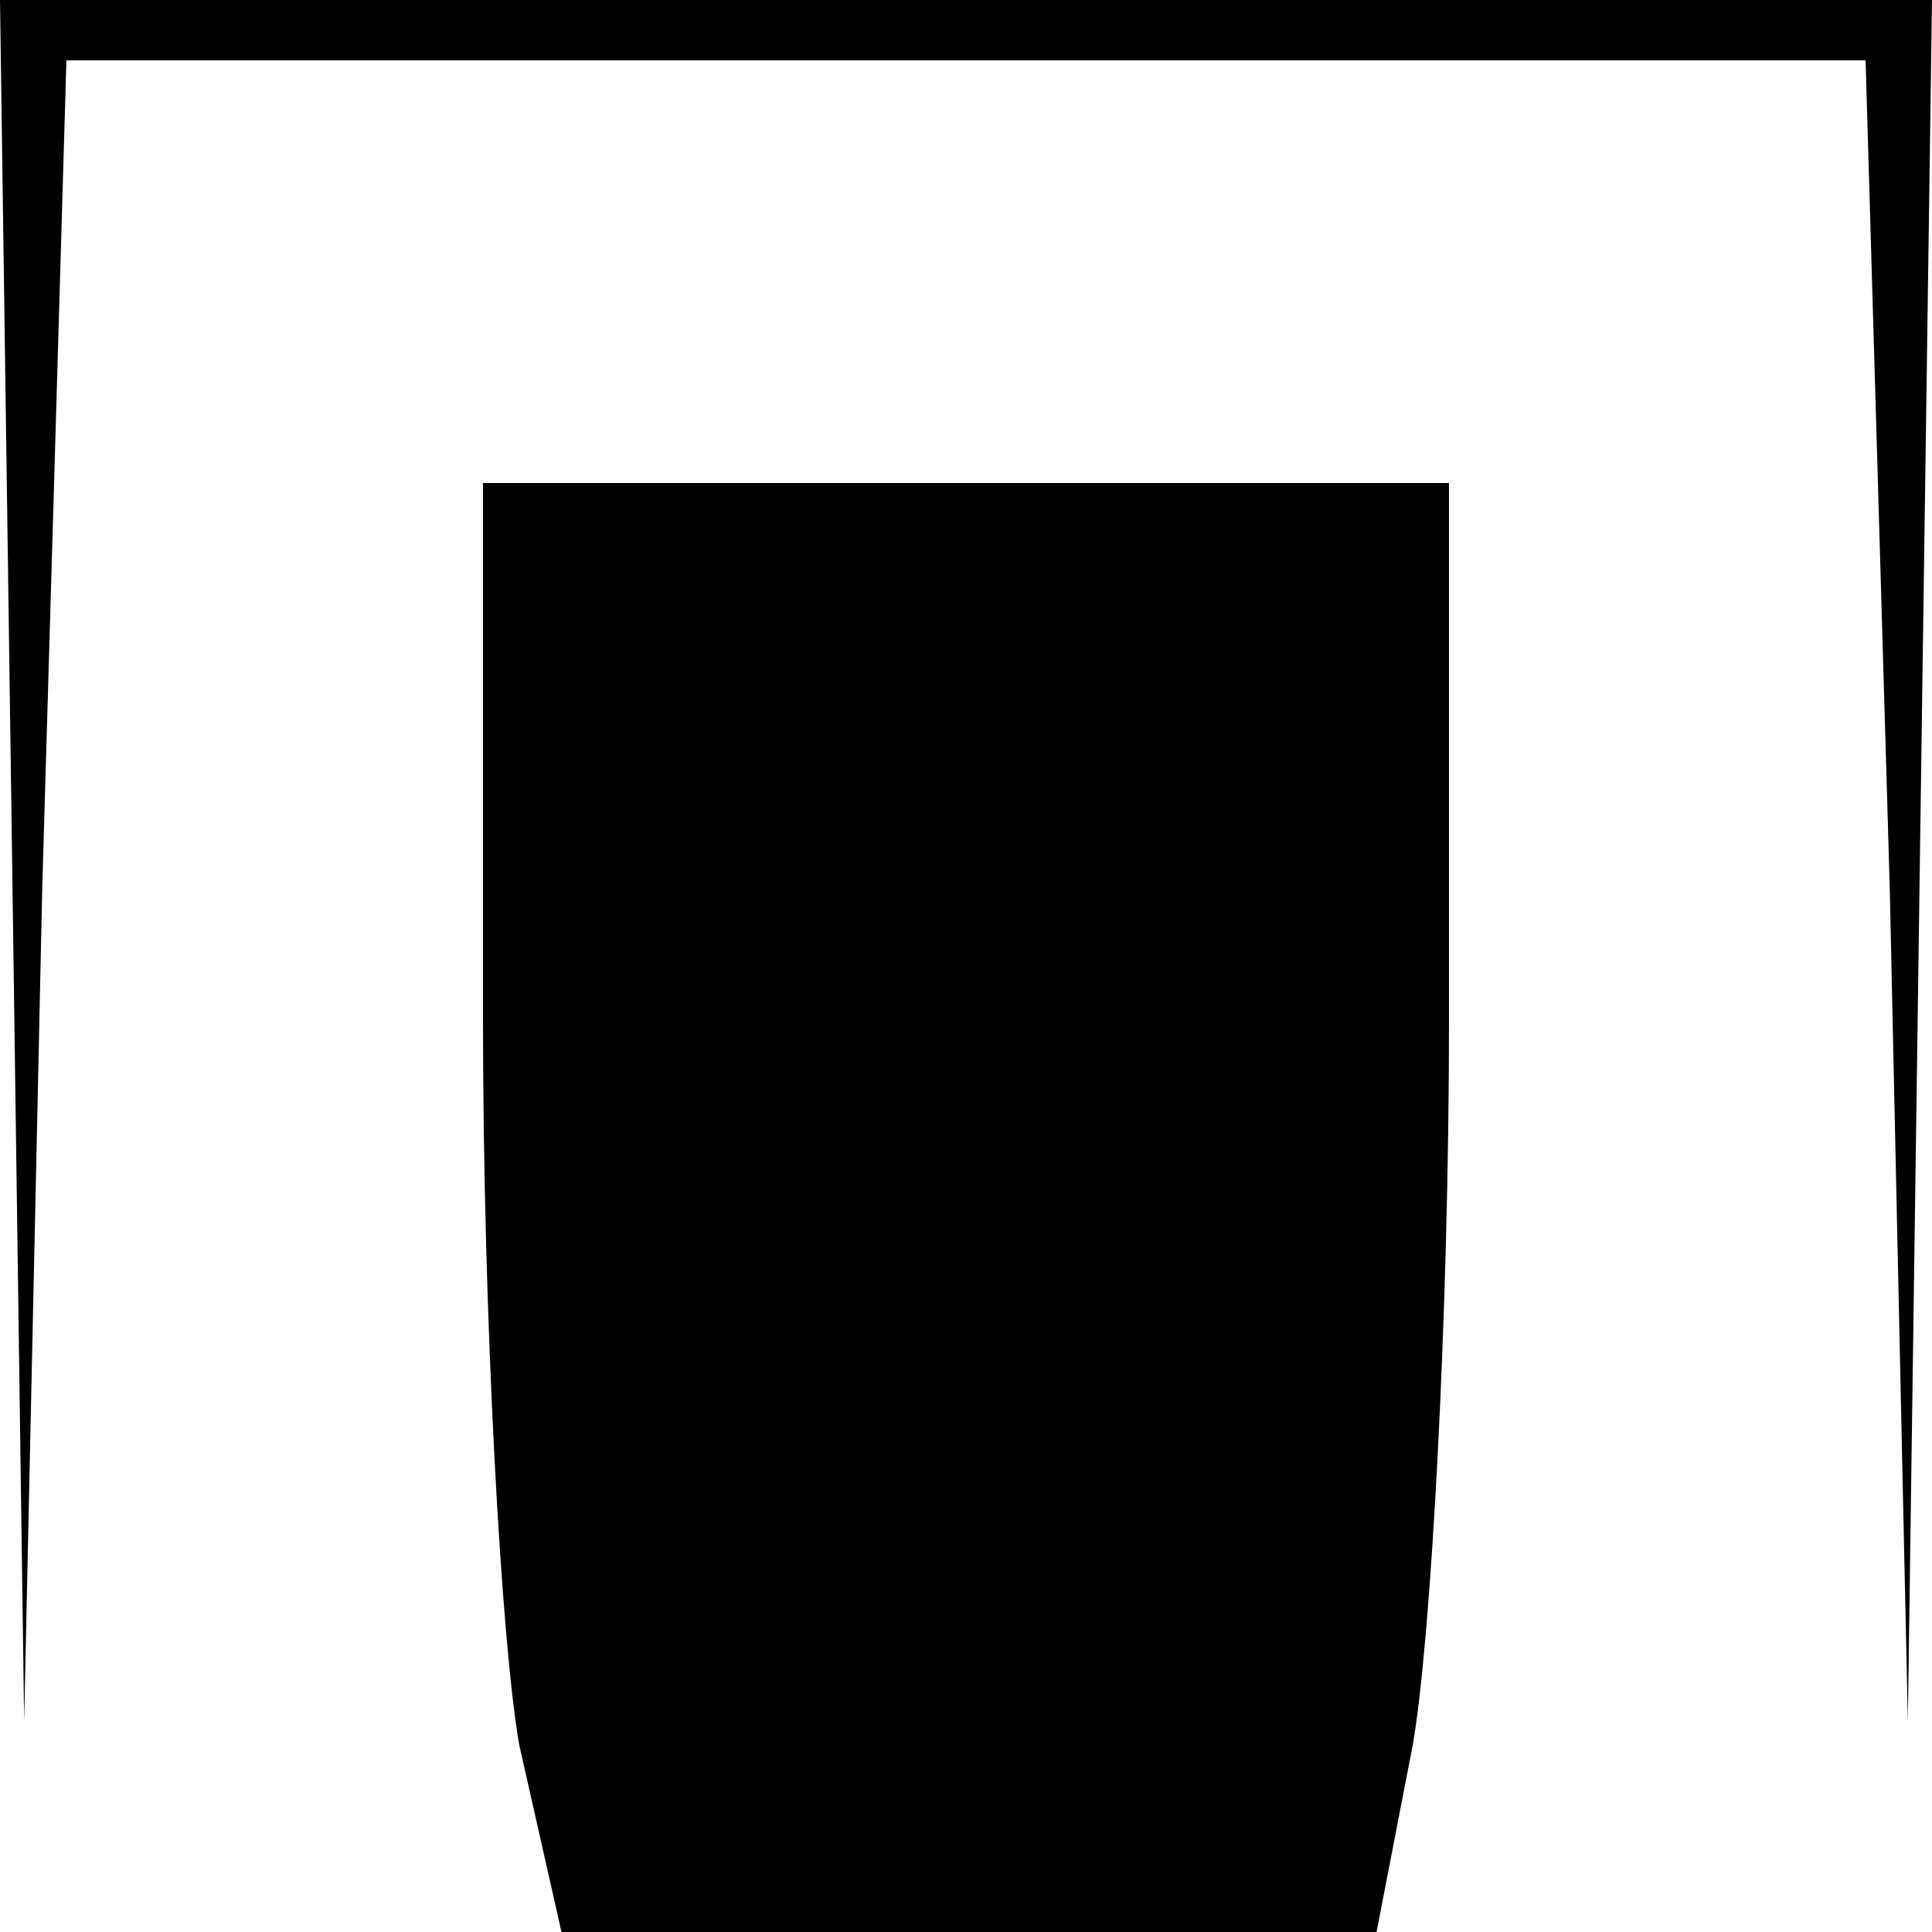 <?xml version="1.0" standalone="no"?>
<!DOCTYPE svg PUBLIC "-//W3C//DTD SVG 20010904//EN"
 "http://www.w3.org/TR/2001/REC-SVG-20010904/DTD/svg10.dtd">
<svg version="1.0" xmlns="http://www.w3.org/2000/svg"
 width="32pt" height="32pt" viewBox="0 0 32 32"
 preserveAspectRatio="xMidYMid meet">
<g transform="translate(0,32) scale(0.1,-0.1)"
fill="#000000" stroke="none">
<path fill="#000000" stroke="none" d="M2 178 l2 -143 3 138 4 137 149 0 149
0 4 -137 3 -138 2 143 2 142 -160 0 -160 0 2 -142z"/>
<path fill="#000000" stroke="none" d="M80 151 c0 -49 3 -103 6 -120 l7 -31
67 0 68 0 6 31 c3 17 6 71 6 120 l0 89 -80 0 -80 0 0 -89z"/>
</g>
</svg>
